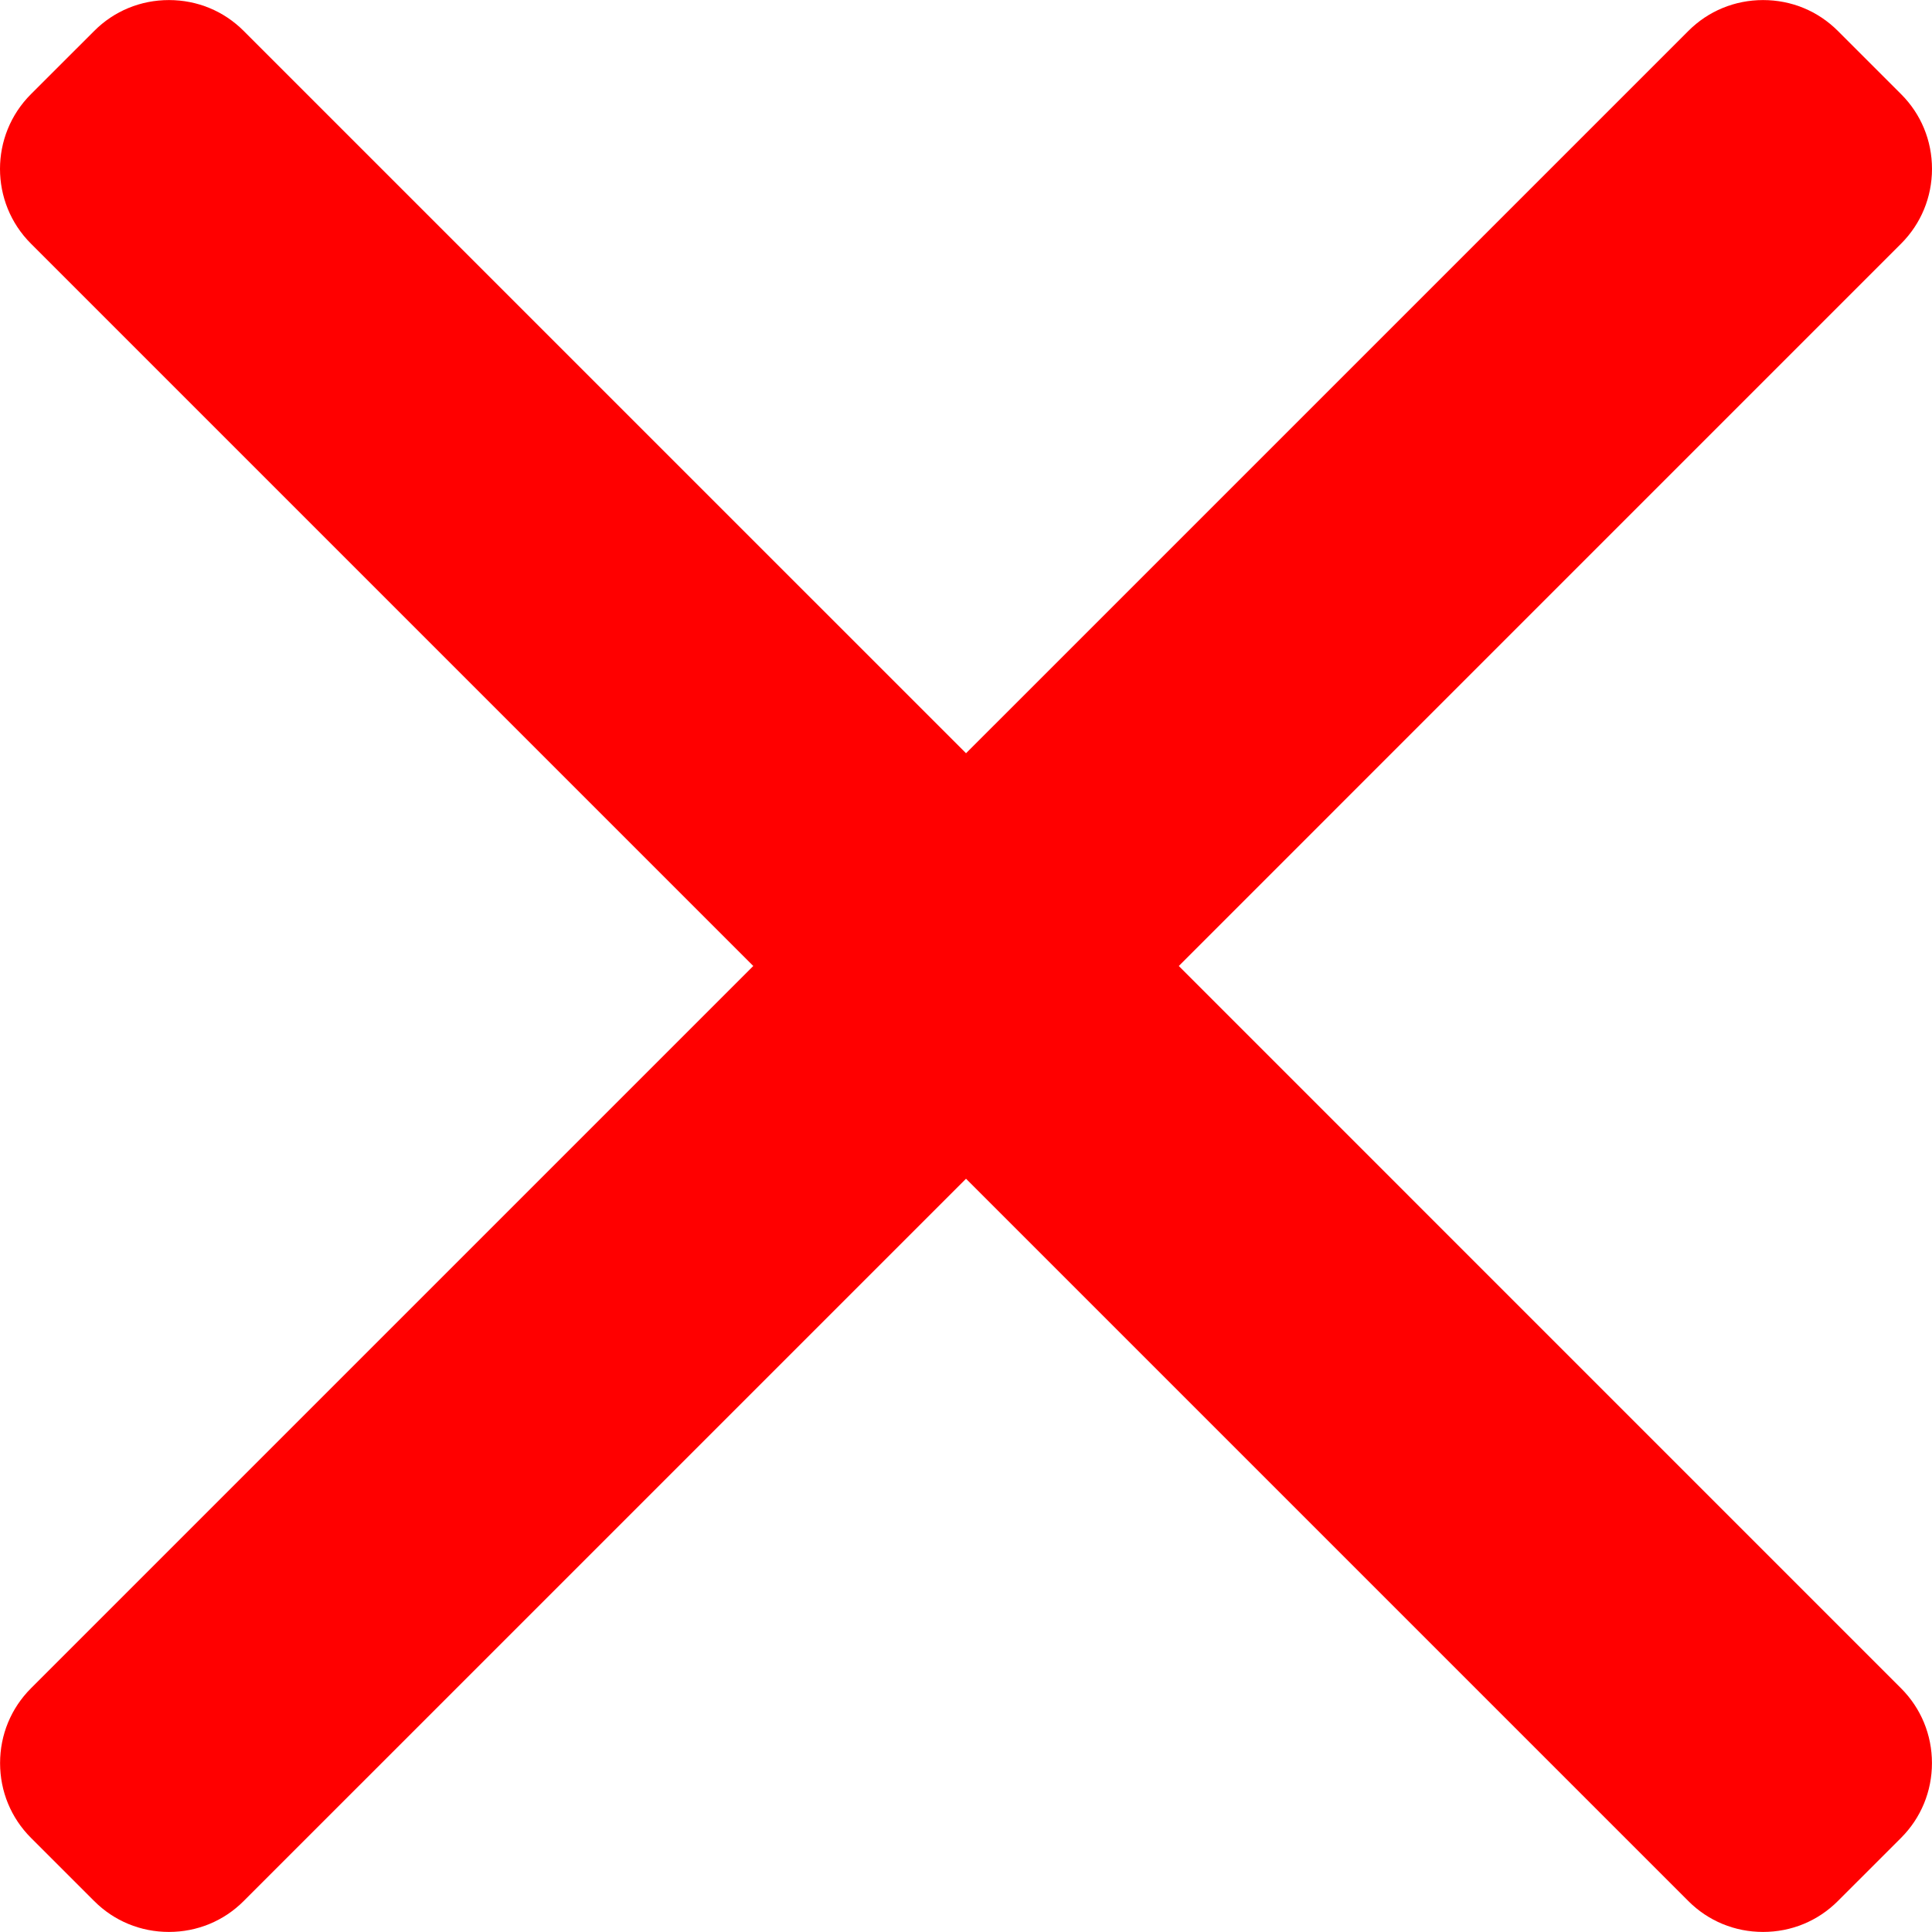 <?xml version="1.0" encoding="iso-8859-1"?>
<!-- Generator: Adobe Illustrator 19.0.0, SVG Export Plug-In . SVG Version: 6.00 Build 0)  -->
<svg version="1.1" id="Layer_1" xmlns="http://www.w3.org/2000/svg" xmlns:xlink="http://www.w3.org/1999/xlink" x="0px"
     y="0px"
     width="12" height="12" viewBox="0 0 492 492" style="enable-background:new 0 0 492 492;" xml:space="preserve">

		<path fill="red" d="M300.188,246L484.14,62.04c5.06-5.064,7.852-11.82,7.86-19.024c0-7.208-2.792-13.972-7.86-19.028L468.02,7.872
			c-5.068-5.076-11.824-7.856-19.036-7.856c-7.2,0-13.956,2.78-19.024,7.856L246.008,191.82L62.048,7.872
			c-5.06-5.076-11.82-7.856-19.028-7.856c-7.2,0-13.96,2.78-19.02,7.856L7.872,23.988c-10.496,10.496-10.496,27.568,0,38.052
			L191.828,246L7.872,429.952c-5.064,5.072-7.852,11.828-7.852,19.032c0,7.204,2.788,13.96,7.852,19.028l16.124,16.116
			c5.06,5.072,11.824,7.856,19.02,7.856c7.208,0,13.968-2.784,19.028-7.856l183.96-183.952l183.952,183.952
			c5.068,5.072,11.824,7.856,19.024,7.856h0.008c7.204,0,13.96-2.784,19.028-7.856l16.12-16.116
			c5.06-5.064,7.852-11.824,7.852-19.028c0-7.204-2.792-13.96-7.852-19.028L300.188,246z"/>

</svg>
